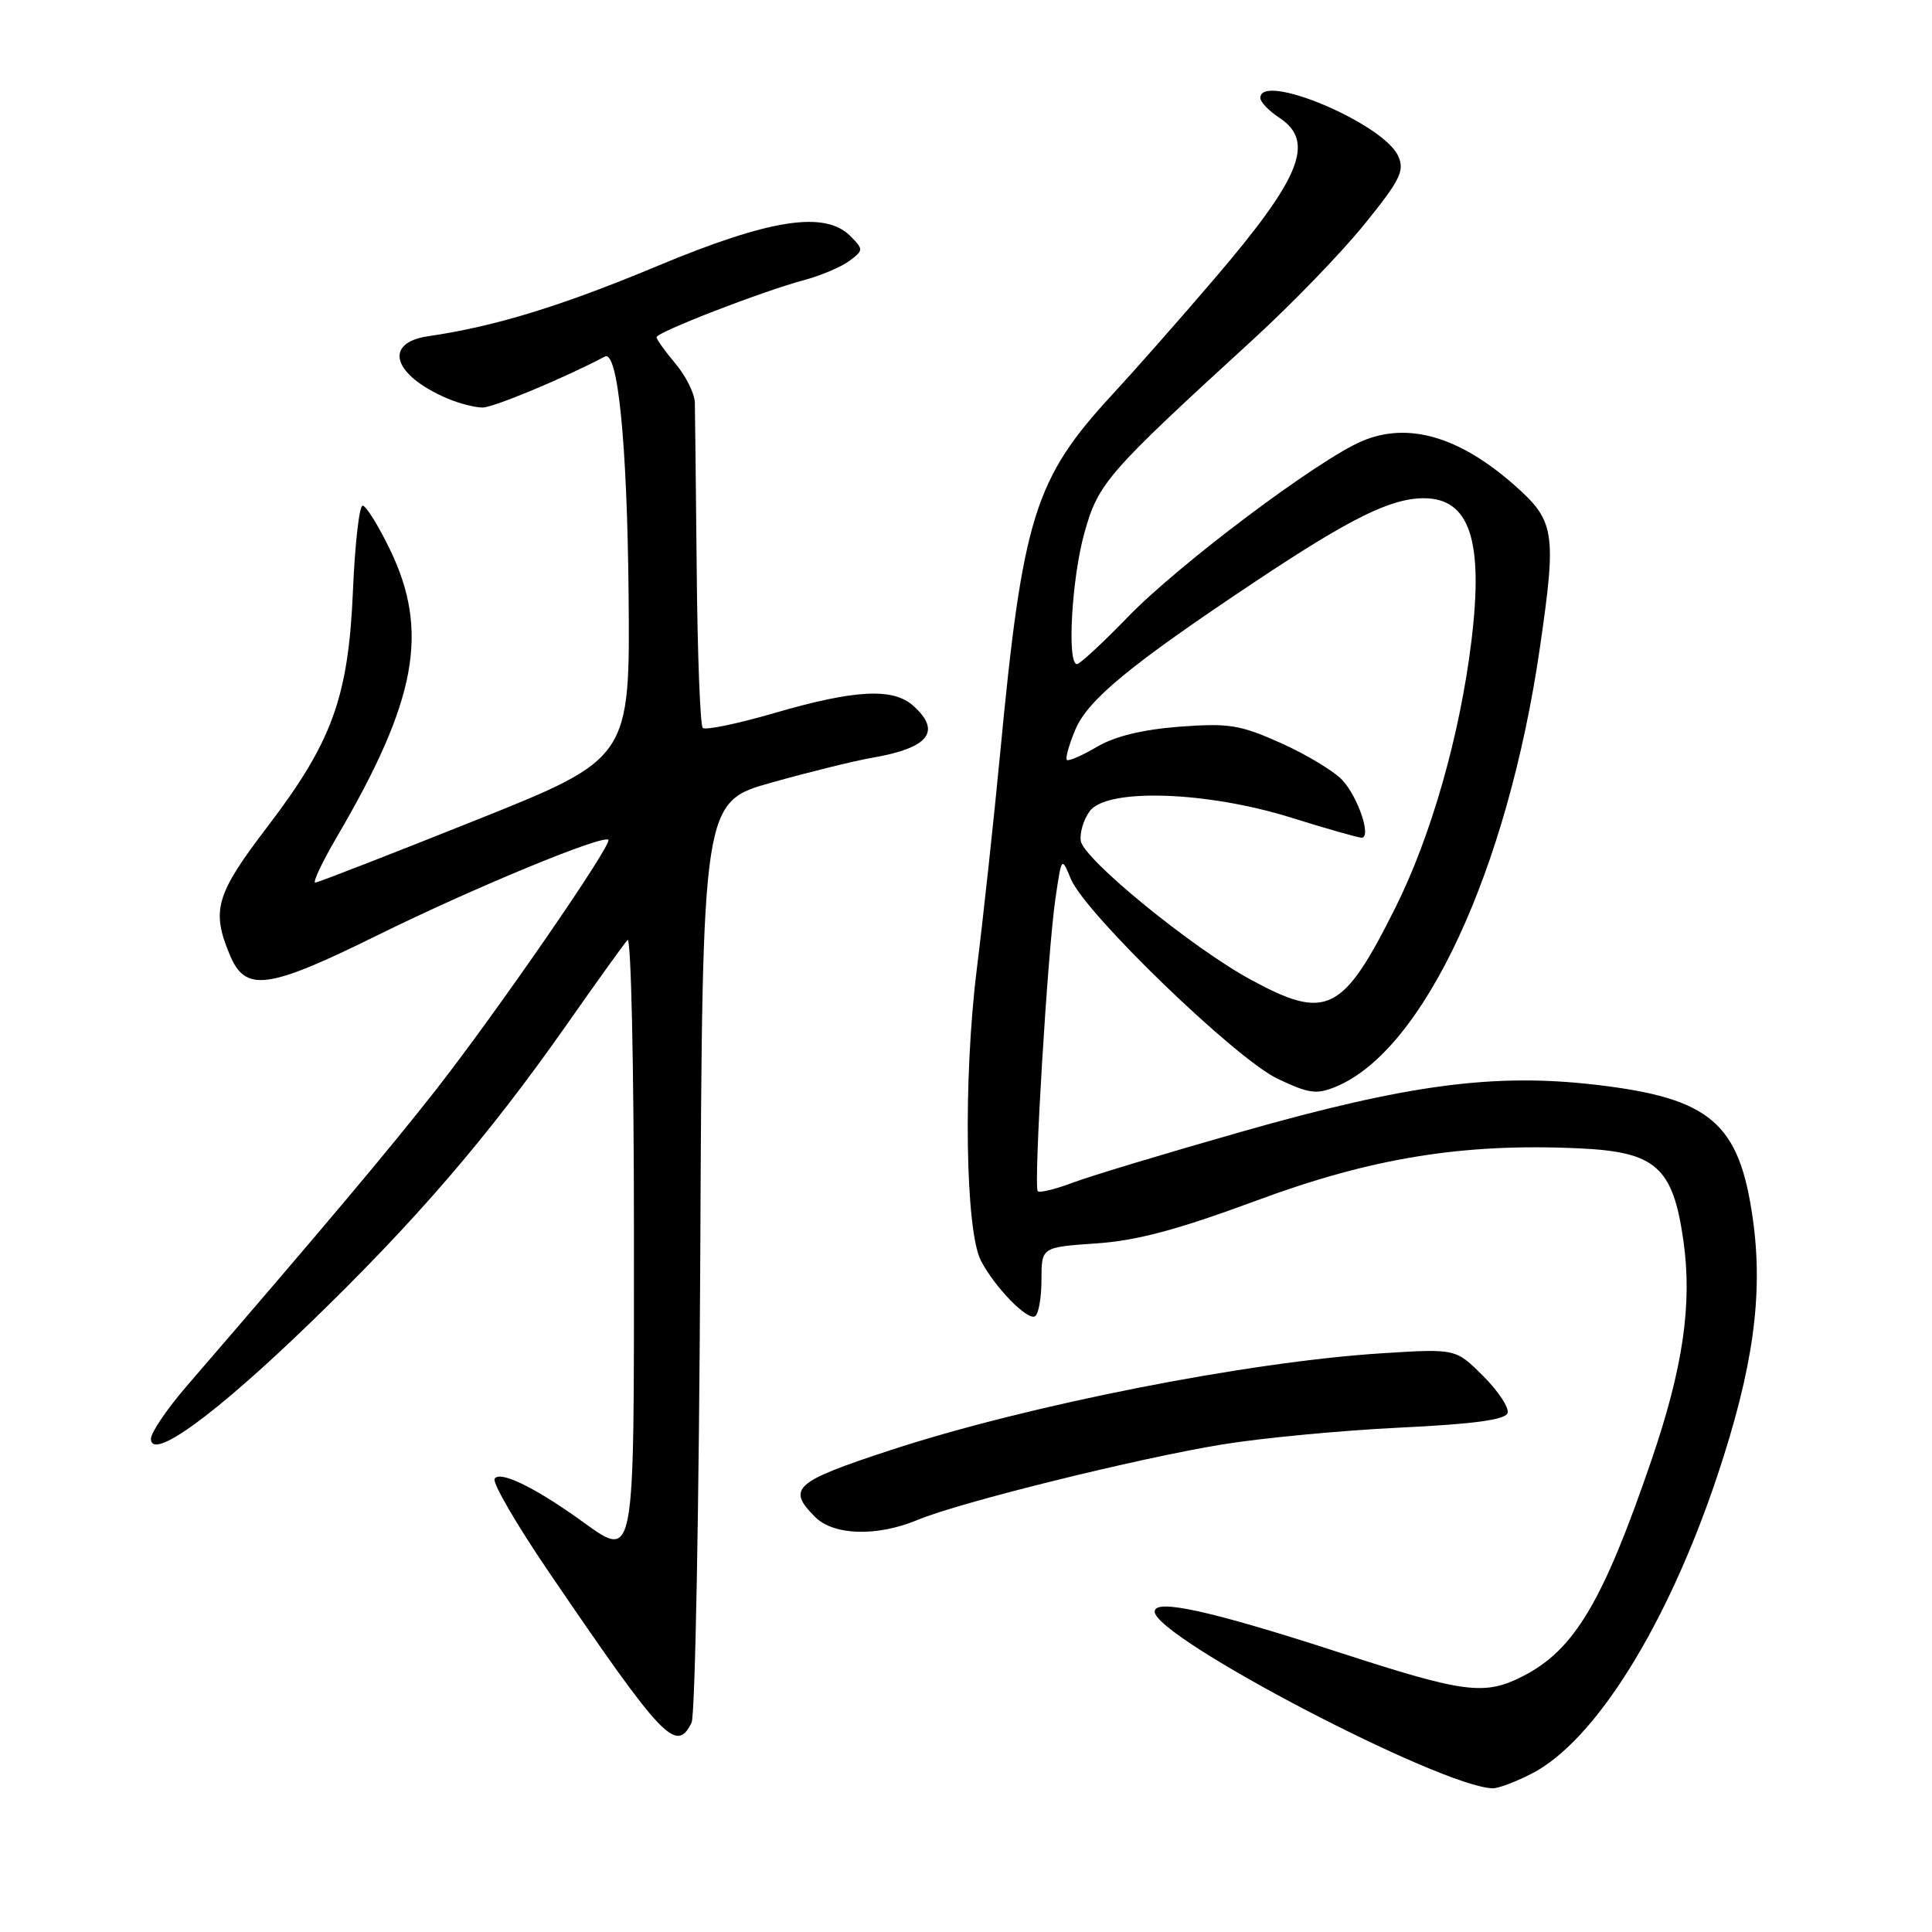 <?xml version="1.0" encoding="UTF-8" standalone="no"?>
<!DOCTYPE svg PUBLIC "-//W3C//DTD SVG 1.1//EN" "http://www.w3.org/Graphics/SVG/1.1/DTD/svg11.dtd" >
<svg xmlns="http://www.w3.org/2000/svg" xmlns:xlink="http://www.w3.org/1999/xlink" version="1.1" viewBox="0 0 256 256">
 <g >
 <path fill="currentColor"
d=" M 202.93 235.03 C 211.32 230.76 220.92 215.38 227.53 195.63 C 232.31 181.32 233.67 171.57 232.26 161.52 C 230.47 148.77 226.66 145.52 211.47 143.74 C 198.01 142.17 186.58 143.68 164.50 149.96 C 154.60 152.78 144.58 155.80 142.23 156.68 C 139.88 157.57 137.75 158.09 137.51 157.84 C 136.93 157.26 138.81 126.13 139.86 119.00 C 140.67 113.50 140.67 113.50 141.89 116.46 C 143.77 121.02 163.71 140.29 169.29 142.94 C 173.45 144.92 174.46 145.05 177.04 143.98 C 188.67 139.16 199.76 115.29 204.04 85.85 C 206.28 70.45 206.05 69.01 200.58 64.21 C 193.33 57.84 186.59 55.89 180.54 58.42 C 174.78 60.83 156.24 74.73 149.45 81.75 C 146.12 85.19 143.08 88.00 142.70 88.00 C 141.36 88.00 142.01 76.58 143.70 70.57 C 145.54 64.00 146.65 62.73 166.02 45.00 C 171.13 40.33 177.78 33.45 180.80 29.71 C 185.57 23.81 186.15 22.63 185.26 20.66 C 183.29 16.34 167.00 9.48 167.00 12.98 C 167.00 13.51 168.13 14.69 169.50 15.59 C 174.32 18.75 172.40 23.52 160.86 37.00 C 156.39 42.23 150.33 49.10 147.39 52.28 C 137.09 63.43 135.50 68.51 132.52 99.87 C 131.70 108.47 130.31 121.35 129.42 128.50 C 127.62 143.08 127.91 163.03 129.97 167.03 C 131.78 170.54 136.15 175.03 137.15 174.41 C 137.62 174.12 138.00 171.94 138.00 169.57 C 138.00 165.26 138.00 165.26 145.25 164.76 C 150.66 164.39 156.03 162.95 166.44 159.10 C 181.74 153.42 193.83 151.46 209.20 152.16 C 219.42 152.62 221.67 154.62 223.06 164.40 C 224.25 172.79 223.02 181.23 218.82 193.50 C 212.41 212.24 208.61 218.63 201.78 222.11 C 196.72 224.69 194.10 224.36 177.59 219.00 C 160.50 213.45 153.00 211.79 153.00 213.54 C 153.00 216.97 190.85 236.77 197.79 236.96 C 198.50 236.98 200.81 236.12 202.93 235.03 Z  M 91.64 228.25 C 92.11 227.29 92.63 199.44 92.79 166.38 C 93.07 106.25 93.07 106.25 102.29 103.68 C 107.35 102.26 113.30 100.80 115.50 100.42 C 123.06 99.13 124.81 96.95 121.04 93.54 C 118.36 91.11 113.29 91.37 102.62 94.48 C 97.73 95.90 93.46 96.79 93.12 96.45 C 92.78 96.11 92.42 86.76 92.32 75.66 C 92.21 64.57 92.10 54.52 92.07 53.33 C 92.03 52.13 90.88 49.82 89.50 48.18 C 88.12 46.55 87.00 44.97 87.00 44.68 C 87.00 44.02 101.05 38.58 106.53 37.12 C 108.75 36.52 111.45 35.38 112.53 34.58 C 114.42 33.18 114.43 33.05 112.71 31.31 C 109.33 27.88 102.06 29.00 87.00 35.29 C 74.33 40.58 65.54 43.27 56.75 44.55 C 50.73 45.42 52.05 49.71 59.30 52.81 C 60.84 53.46 62.93 54.00 63.95 54.00 C 65.39 54.00 74.88 50.04 80.14 47.25 C 81.86 46.33 83.09 58.55 83.29 78.50 C 83.50 100.50 83.50 100.50 63.00 108.70 C 51.72 113.21 42.18 116.92 41.78 116.95 C 41.39 116.98 42.66 114.28 44.60 110.96 C 55.24 92.81 56.93 83.65 51.64 72.75 C 50.11 69.59 48.49 67.00 48.05 67.00 C 47.61 67.00 47.03 72.06 46.77 78.25 C 46.16 92.42 44.03 98.29 35.38 109.62 C 28.60 118.51 27.98 120.62 30.45 126.53 C 32.53 131.52 35.45 131.12 50.11 123.88 C 62.66 117.69 79.90 110.56 80.61 111.28 C 81.18 111.85 65.83 134.11 57.69 144.50 C 51.54 152.35 42.79 162.75 24.75 183.65 C 22.14 186.68 20.00 189.82 20.00 190.64 C 20.00 193.65 28.38 187.57 40.88 175.50 C 55.03 161.83 64.56 150.77 75.03 135.86 C 79.02 130.16 82.68 125.07 83.15 124.55 C 83.62 124.03 84.00 141.38 84.00 163.33 C 84.00 208.14 84.28 206.68 76.69 201.27 C 70.69 196.99 66.21 194.85 65.54 195.94 C 65.22 196.46 68.42 201.97 72.65 208.19 C 87.86 230.54 89.61 232.39 91.64 228.25 Z  M 121.63 201.38 C 127.16 199.07 150.82 193.21 162.00 191.39 C 167.22 190.54 177.76 189.54 185.42 189.17 C 195.25 188.70 199.46 188.13 199.76 187.24 C 199.99 186.54 198.54 184.34 196.54 182.34 C 192.90 178.70 192.90 178.70 183.20 179.31 C 165.37 180.43 136.29 186.16 118.00 192.15 C 105.23 196.34 104.23 197.23 108.00 201.00 C 110.48 203.48 116.23 203.64 121.63 201.38 Z  M 165.75 129.82 C 158.01 125.63 143.57 113.84 143.21 111.43 C 143.05 110.36 143.58 108.59 144.39 107.49 C 146.64 104.41 159.81 104.83 171.05 108.33 C 175.75 109.80 179.97 111.00 180.41 111.00 C 181.77 111.00 179.97 105.63 177.85 103.35 C 176.74 102.17 173.10 99.97 169.75 98.47 C 164.33 96.04 162.86 95.80 156.29 96.29 C 151.39 96.67 147.71 97.56 145.33 98.97 C 143.36 100.13 141.57 100.91 141.36 100.69 C 141.15 100.48 141.65 98.69 142.47 96.72 C 144.14 92.72 149.73 88.12 166.38 77.03 C 178.89 68.70 184.23 66.05 188.60 66.02 C 194.74 65.98 196.61 71.57 194.96 85.02 C 193.44 97.44 189.64 110.76 184.93 120.20 C 177.94 134.21 175.80 135.28 165.75 129.82 Z "/>
</g>
</svg>